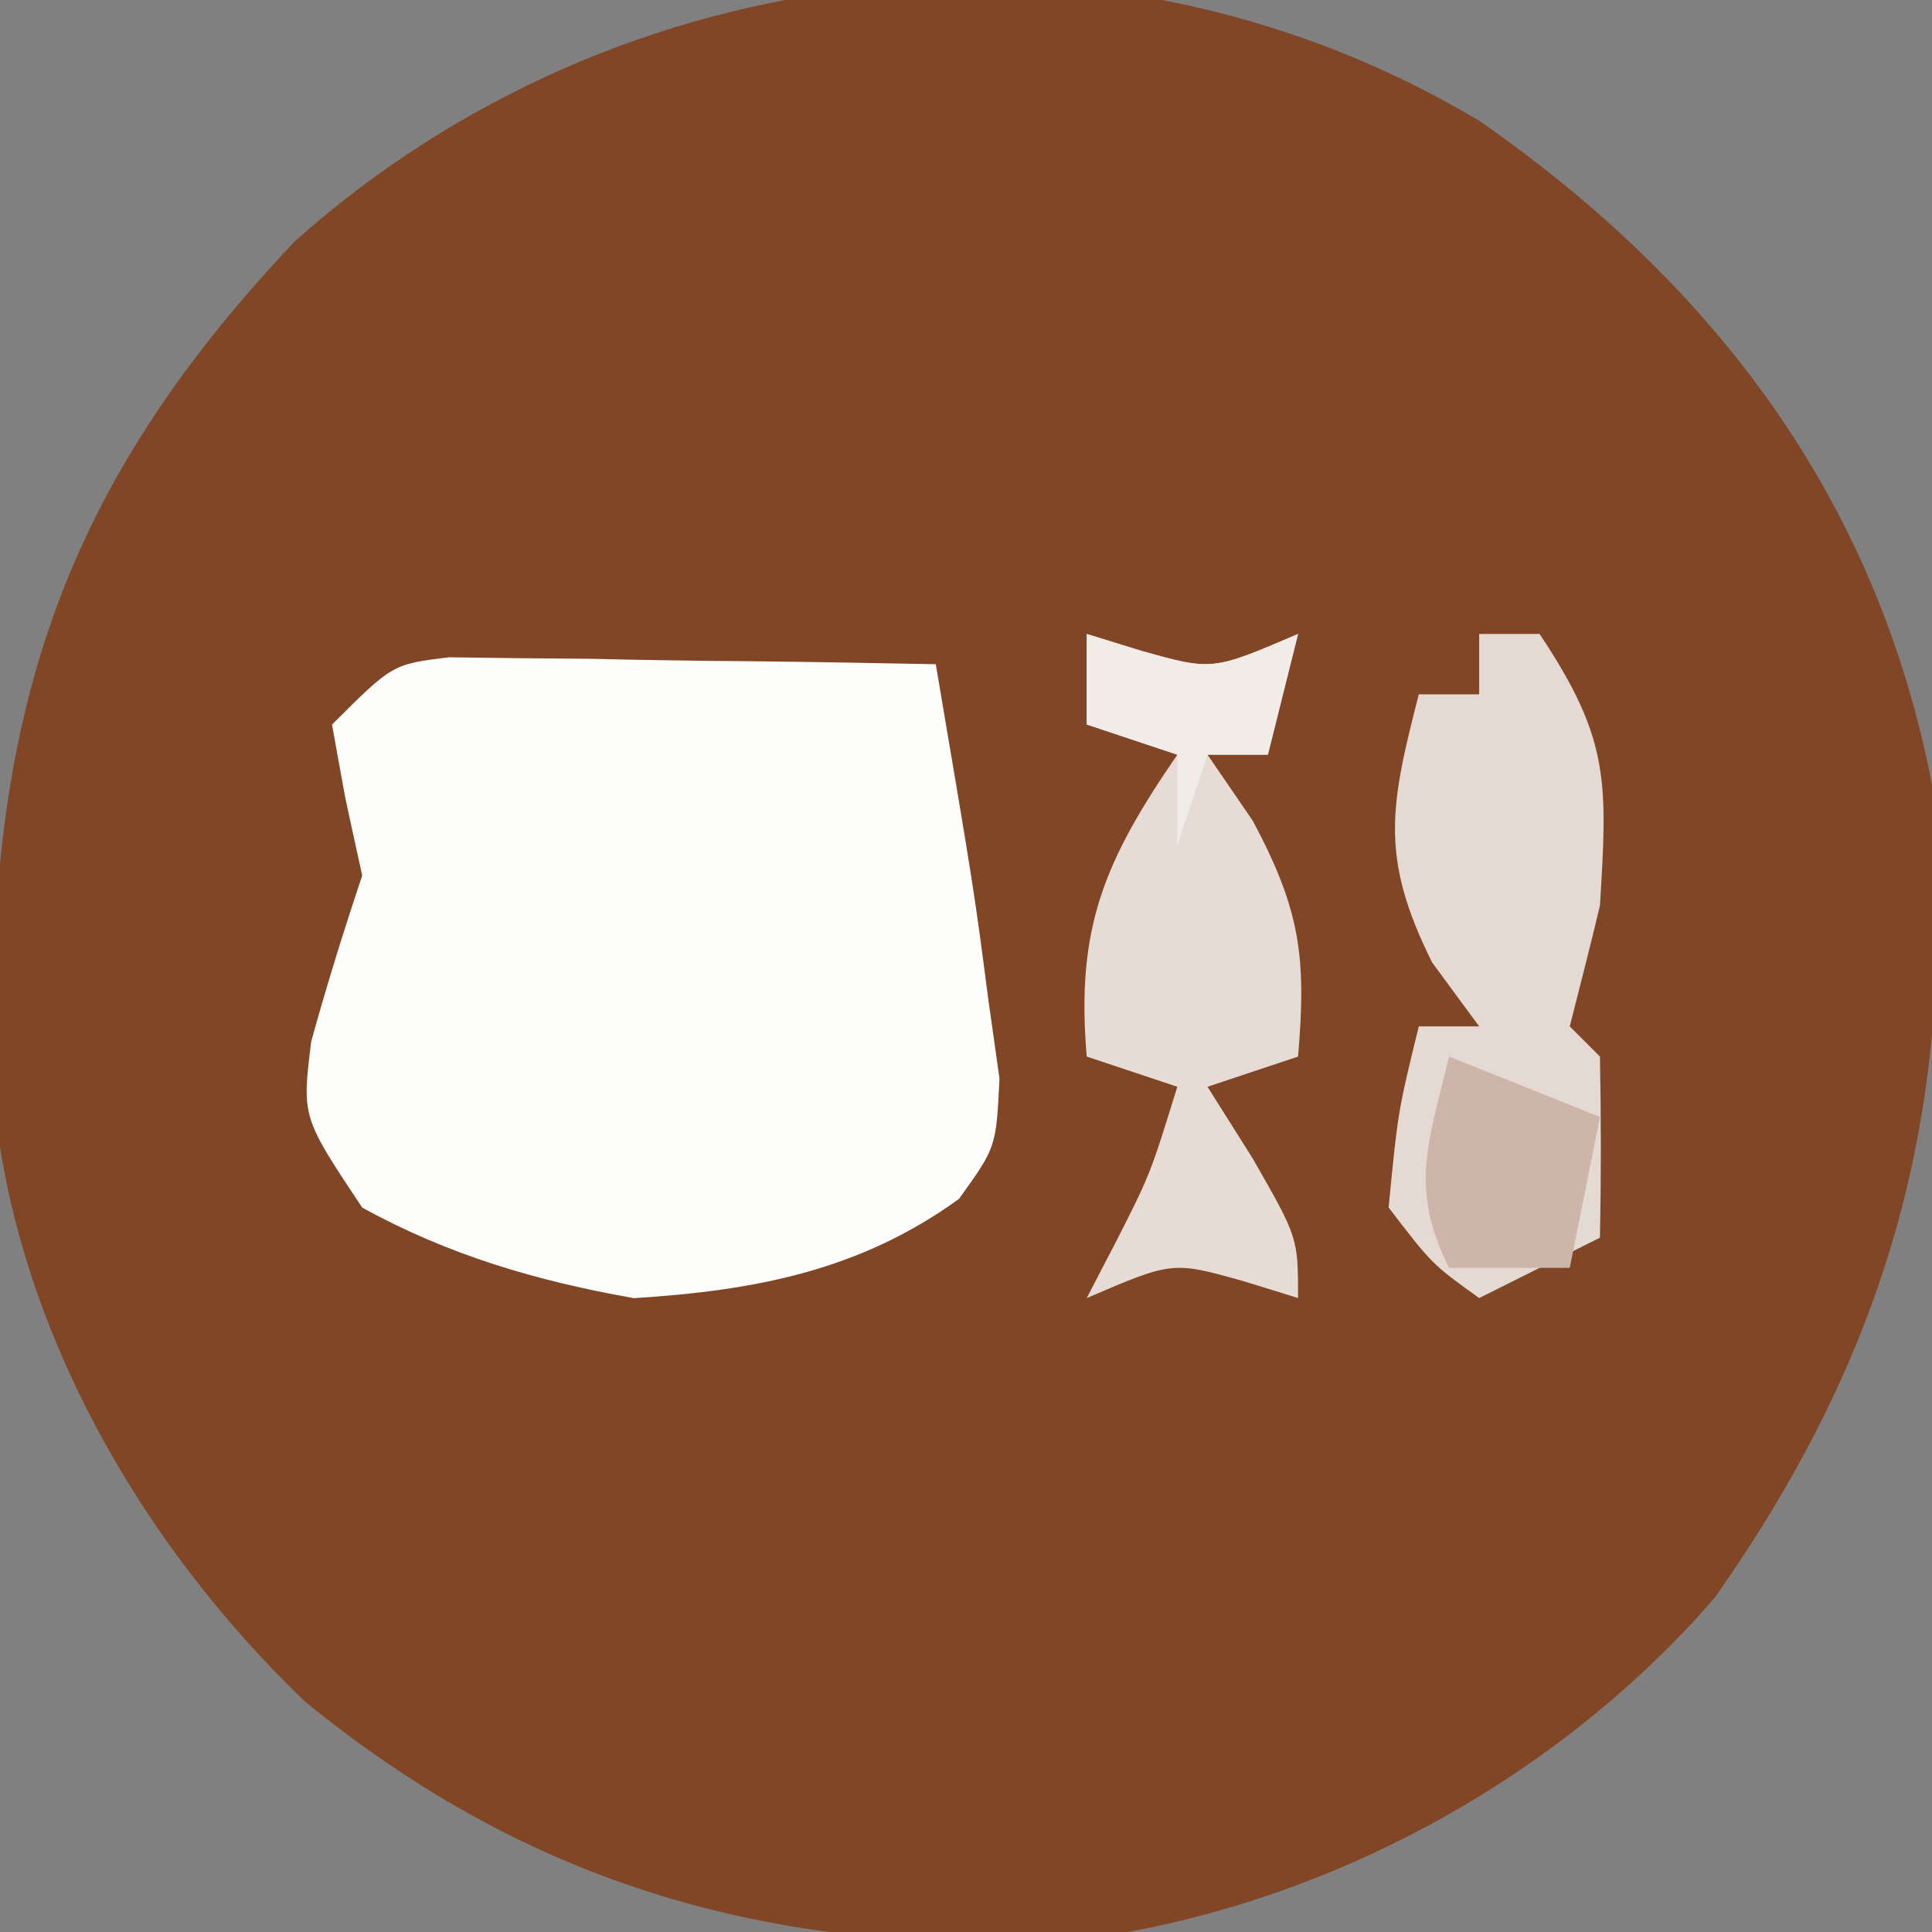 <?xml version="1.0" encoding="UTF-8"?>
<!-- Generator: https://ezgif.com/png-to-svg -->
<svg version="1.1" xmlns="http://www.w3.org/2000/svg" width="64" height="64">
<rect width="100%" height="100%" fill="#808080" stroke="none"/>
<path d="M0 0 C7.8 5.42 13.18 12.54 15 22 C15.85 32.33 13.78 40.44 7.8 48.93 C2.38 55.18 -5.59 59.38 -13.78 60.32 C-23.41 60.7 -31.36 58.51 -38.88 52.38 C-44.42 47.08 -48.62 39.73 -49.24 32 C-49.48 20.27 -47.37 12.58 -39.22 3.98 C-28.49 -5.59 -12.5 -7.47 0 0 Z " fill="#814625" transform="translate(49,4)"/>
<path d="M0 0 C0.74 0.01 1.49 0.02 2.25 0.03 C3.46 0.04 3.46 0.04 4.69 0.05 C5.96 0.08 5.96 0.08 7.25 0.1 C8.52 0.12 8.52 0.12 9.82 0.13 C11.92 0.15 14.02 0.19 16.12 0.23 C17.39 7.72 17.39 7.72 17.87 11.41 C17.99 12.25 18.11 13.09 18.23 13.96 C18.12 16.23 18.12 16.23 16.89 17.94 C13.61 20.32 10.12 20.98 6.12 21.23 C2.9 20.66 -0.01 19.81 -2.88 18.23 C-4.88 15.23 -4.88 15.23 -4.57 12.73 C-4.06 10.88 -3.49 9.05 -2.88 7.23 C-3.07 6.38 -3.25 5.54 -3.44 4.66 C-3.59 3.86 -3.73 3.06 -3.88 2.23 C-1.88 0.23 -1.88 0.23 0 0 Z " fill="#FDFDFC" transform="translate(14.879,21.773)"/>
<path d="M0 0 C0.66 0 1.32 0 2 0 C4.33 3.49 4.25 4.9 4 9 C3.68 10.34 3.34 11.67 3 13 C3.33 13.33 3.66 13.66 4 14 C4.04 16 4.04 18 4 20 C2.02 20.99 2.02 20.99 0 22 C-1.56 20.88 -1.56 20.88 -3 19 C-2.69 15.81 -2.69 15.81 -2 13 C-1.34 13 -0.68 13 0 13 C-0.52 12.3 -1.03 11.6 -1.56 10.88 C-3.3 7.39 -2.95 5.7 -2 2 C-1.34 2 -0.68 2 0 2 C0 1.34 0 0.68 0 0 Z " fill="#E5DAD3" transform="translate(49,21)"/>
<path d="M0 0 C0.6 0.19 1.2 0.37 1.81 0.56 C4.16 1.22 4.16 1.22 7 0 C6.67 1.32 6.34 2.64 6 4 C5.34 4 4.68 4 4 4 C4.49 4.72 4.99 5.44 5.5 6.19 C7.08 9.15 7.28 10.71 7 14 C6.01 14.33 5.02 14.66 4 15 C4.49 15.78 4.99 16.57 5.5 17.38 C7 20 7 20 7 22 C6.4 21.81 5.8 21.63 5.19 21.44 C2.84 20.78 2.84 20.78 0 22 C0.31 21.4 0.62 20.8 0.94 20.19 C2.1 17.91 2.1 17.91 3 15 C2.01 14.67 1.02 14.34 0 14 C-0.37 9.73 0.59 7.51 3 4 C2.01 3.67 1.02 3.34 0 3 C0 2.01 0 1.02 0 0 Z " fill="#E6DBD5" transform="translate(36,21)"/>
<path d="M0 0 C2.48 0.99 2.48 0.99 5 2 C4.67 3.65 4.34 5.3 4 7 C2.68 7 1.36 7 0 7 C-1.33 4.33 -0.67 2.83 0 0 Z " fill="#CDB6A9" transform="translate(48,35)"/>
<path d="M0 0 C0.6 0.19 1.2 0.37 1.81 0.56 C4.16 1.22 4.16 1.22 7 0 C6.67 1.32 6.34 2.64 6 4 C5.34 4 4.68 4 4 4 C3.67 4.99 3.34 5.98 3 7 C3 6.01 3 5.02 3 4 C2.01 3.67 1.02 3.34 0 3 C0 2.01 0 1.02 0 0 Z " fill="#F2ECE9" transform="translate(36,21)"/>
</svg>
